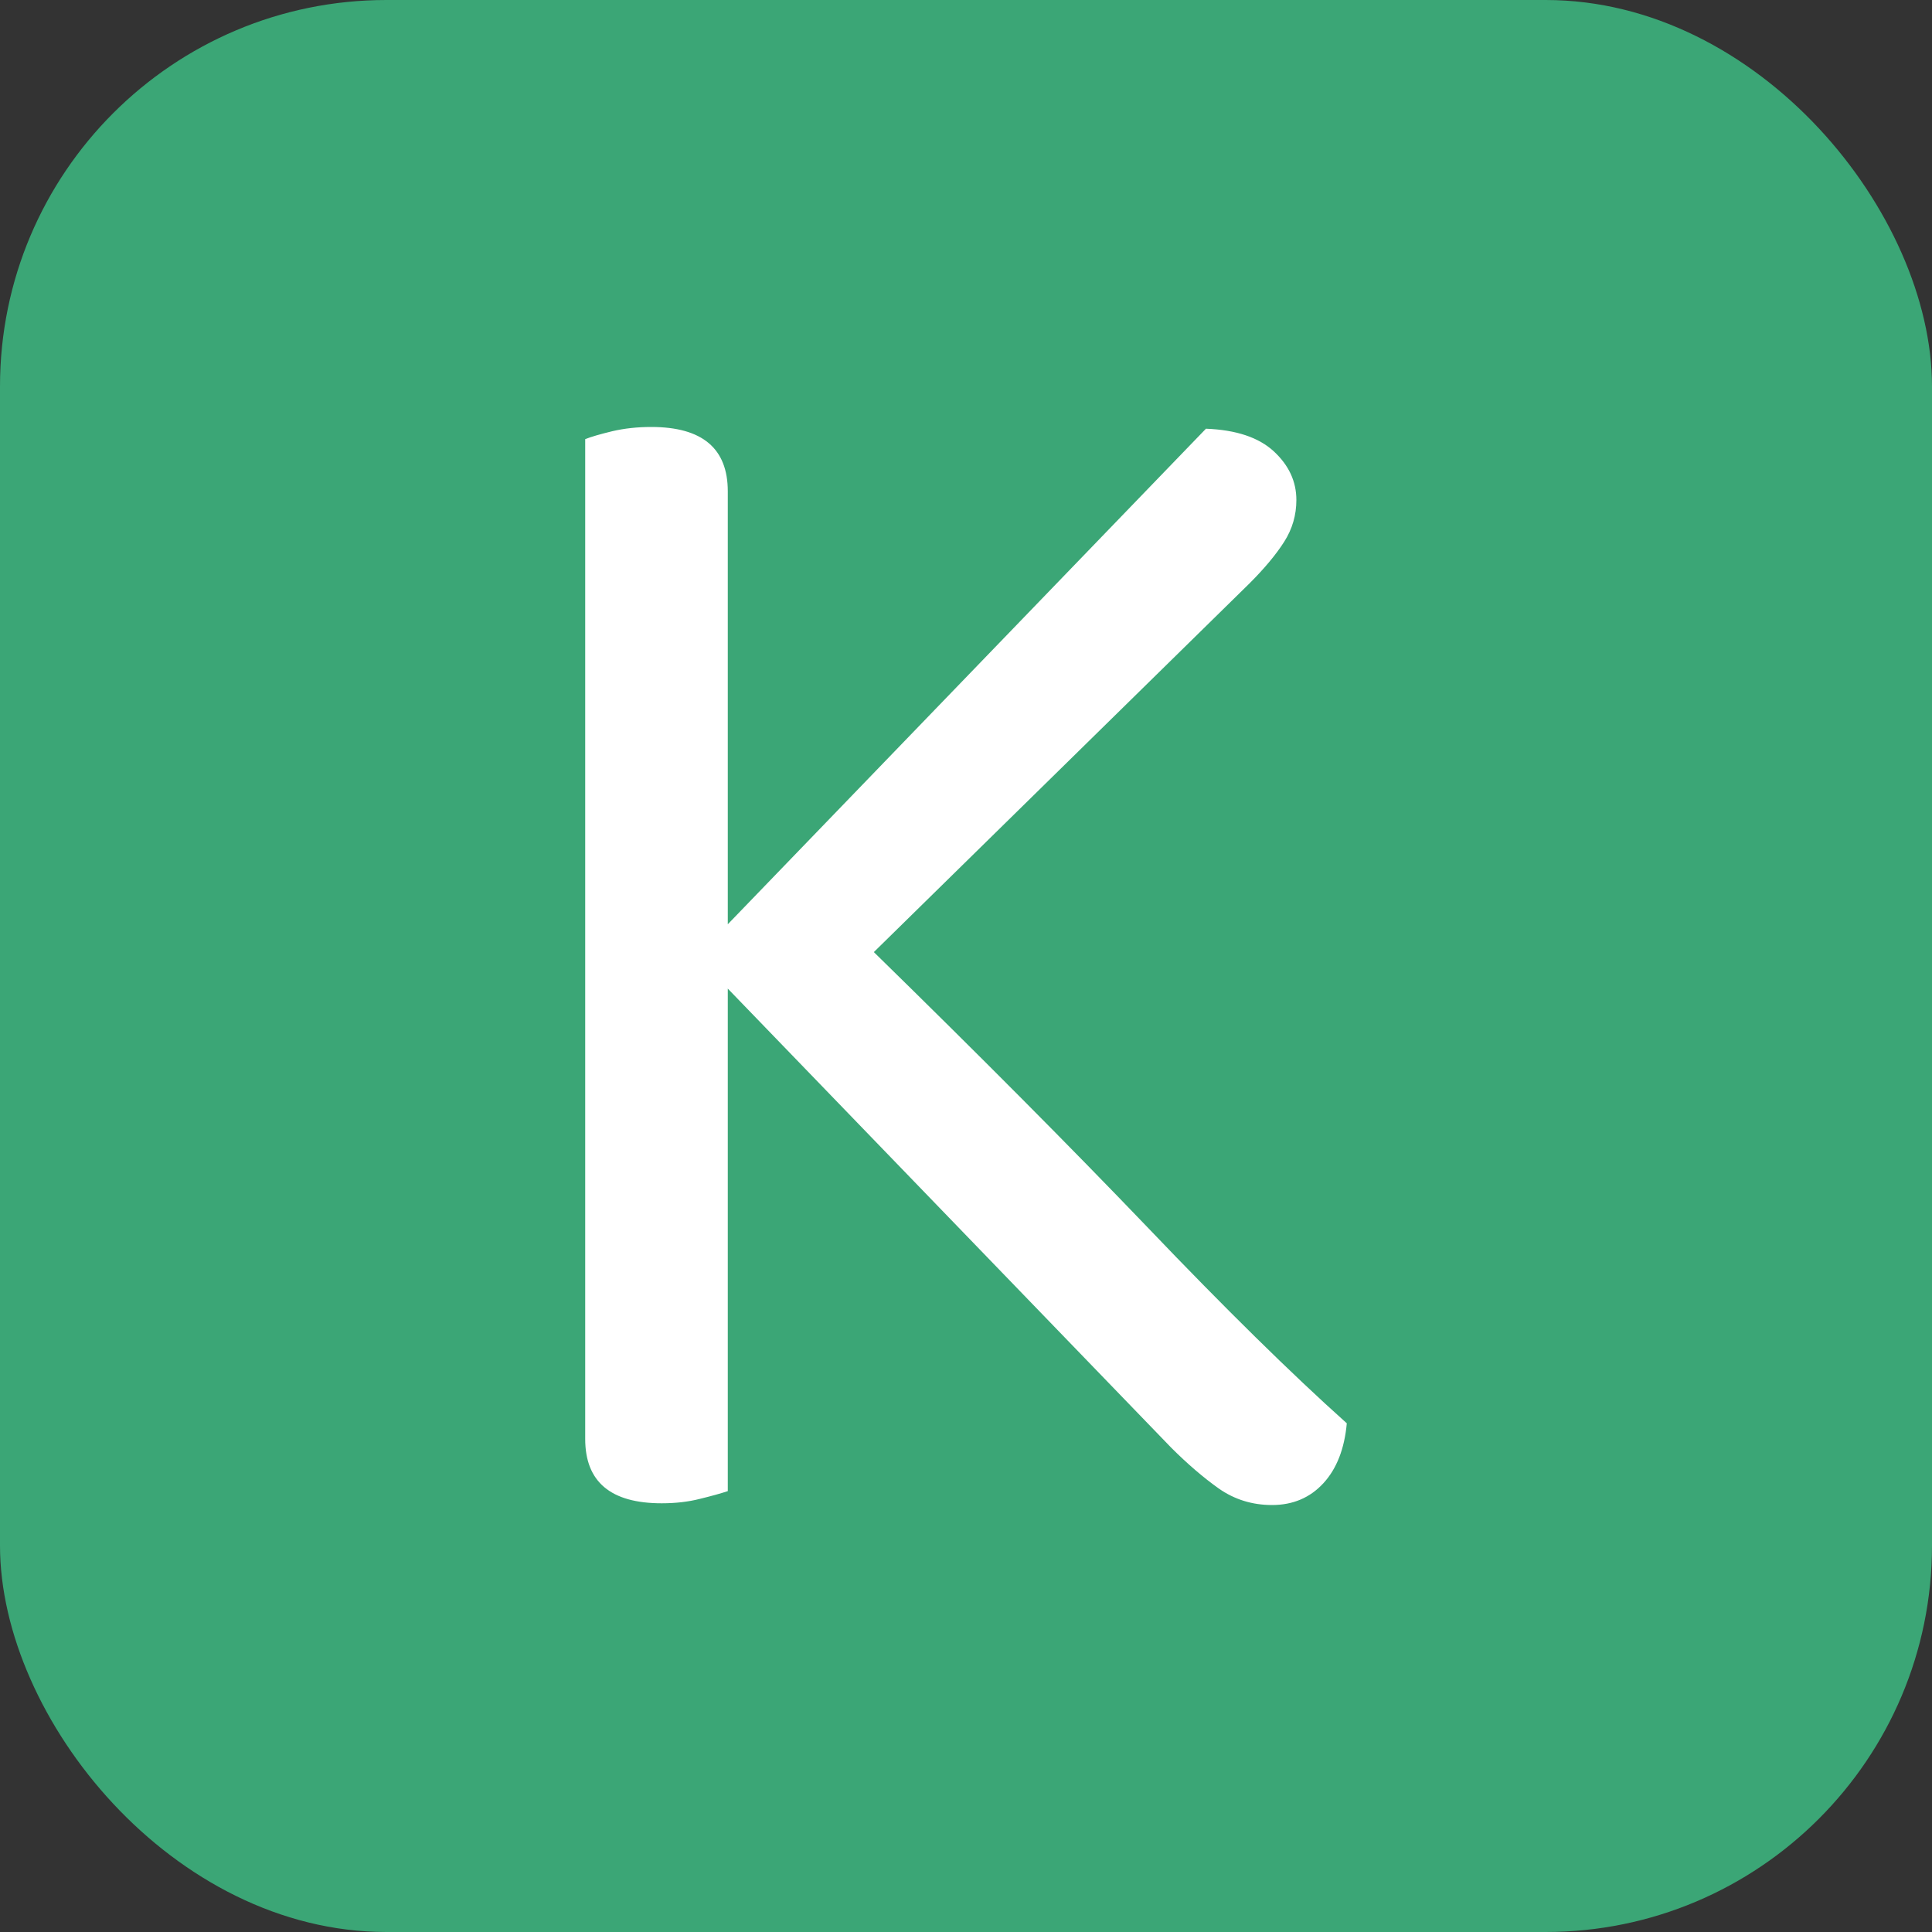 <svg xmlns="http://www.w3.org/2000/svg" width="256" height="256" viewBox="0 0 100 100"><rect x="0" y="0" width="100" height="100" fill="#333333" stroke="none"/><rect width="100" height="100" rx="20" fill="#3ba676"></rect><path fill="#fff" d="M60.62 74.93L37.67 51.17L37.67 77.18Q37.13 77.36 36.23 77.58Q35.33 77.81 34.25 77.81L34.25 77.81Q30.29 77.81 30.29 74.48L30.29 74.48L30.29 22.73Q30.74 22.55 31.69 22.32Q32.63 22.10 33.71 22.10L33.71 22.10Q37.67 22.10 37.67 25.43L37.67 25.43L37.67 47.84L62.42 22.19Q64.76 22.28 65.93 23.36Q67.10 24.44 67.10 25.88L67.10 25.88Q67.10 27.05 66.47 28.04Q65.84 29.03 64.67 30.20L64.67 30.20L45.23 49.28Q53.42 57.29 59.41 63.54Q65.39 69.80 69.71 73.67L69.71 73.67Q69.53 75.65 68.50 76.77Q67.46 77.90 65.84 77.90L65.84 77.90Q64.31 77.90 63.09 77.05Q61.88 76.19 60.62 74.93L60.62 74.93Z"></path></svg>